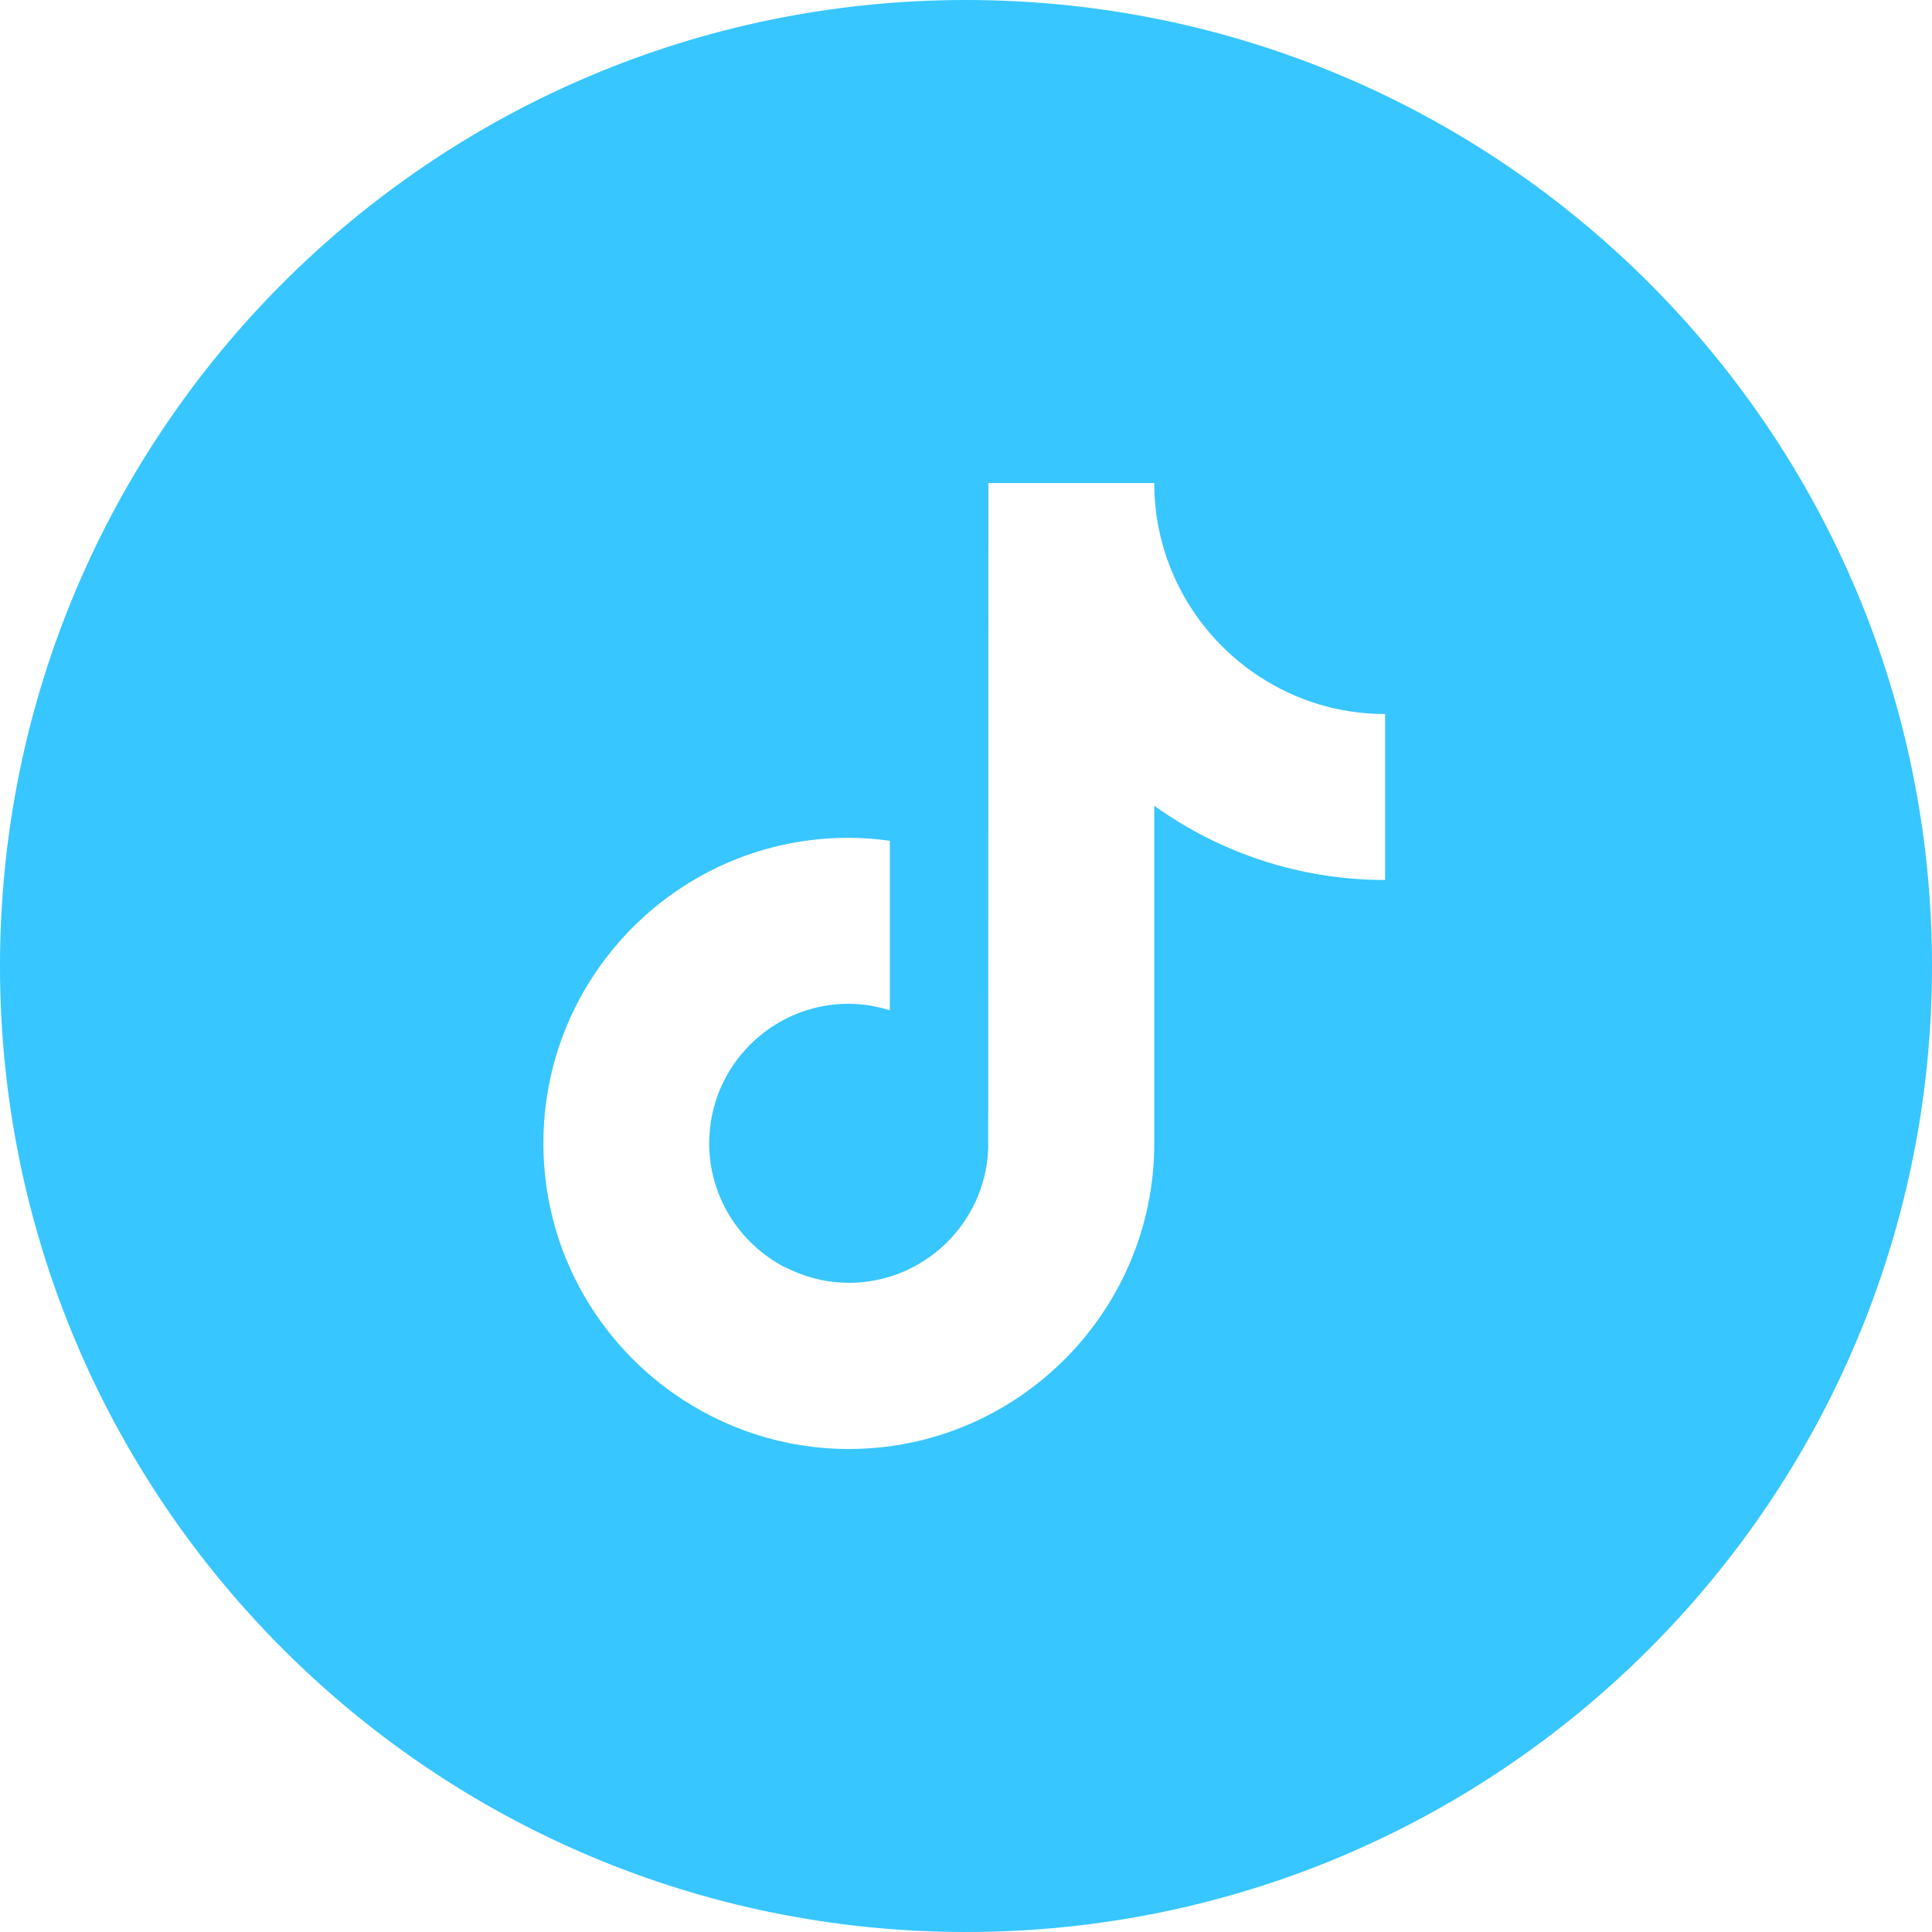 <svg width="40" height="40" viewBox="0 0 40 40" fill="none" xmlns="http://www.w3.org/2000/svg">
<path fill-rule="evenodd" clip-rule="evenodd" d="M20 0C8.954 0 0 8.954 0 20C0 31.046 8.954 40 20 40C31.046 40 40 31.046 40 20C40 8.954 31.046 0 20 0ZM23.898 10C23.898 10.297 23.925 10.59 23.977 10.873C24.223 12.183 24.997 13.306 26.074 14.007C26.826 14.5 27.716 14.783 28.677 14.783L28.677 15.549V18.219C26.895 18.219 25.243 17.648 23.898 16.682V23.671C23.898 27.158 21.058 30 17.574 30C16.228 30 14.976 29.573 13.95 28.853C12.317 27.706 11.25 25.811 11.25 23.671C11.25 20.179 14.085 17.342 17.569 17.346C17.861 17.346 18.145 17.369 18.423 17.407V18.219L18.413 18.224L18.423 18.224V20.917C18.154 20.834 17.866 20.782 17.569 20.782C15.978 20.782 14.683 22.078 14.683 23.671C14.683 24.781 15.314 25.742 16.233 26.229C16.242 26.241 16.25 26.253 16.259 26.264L16.274 26.285C16.264 26.264 16.252 26.244 16.238 26.225C16.641 26.438 17.096 26.559 17.578 26.559C19.133 26.559 20.404 25.319 20.46 23.778L20.464 10H23.898Z" fill="#37C6FF"/>
</svg>
